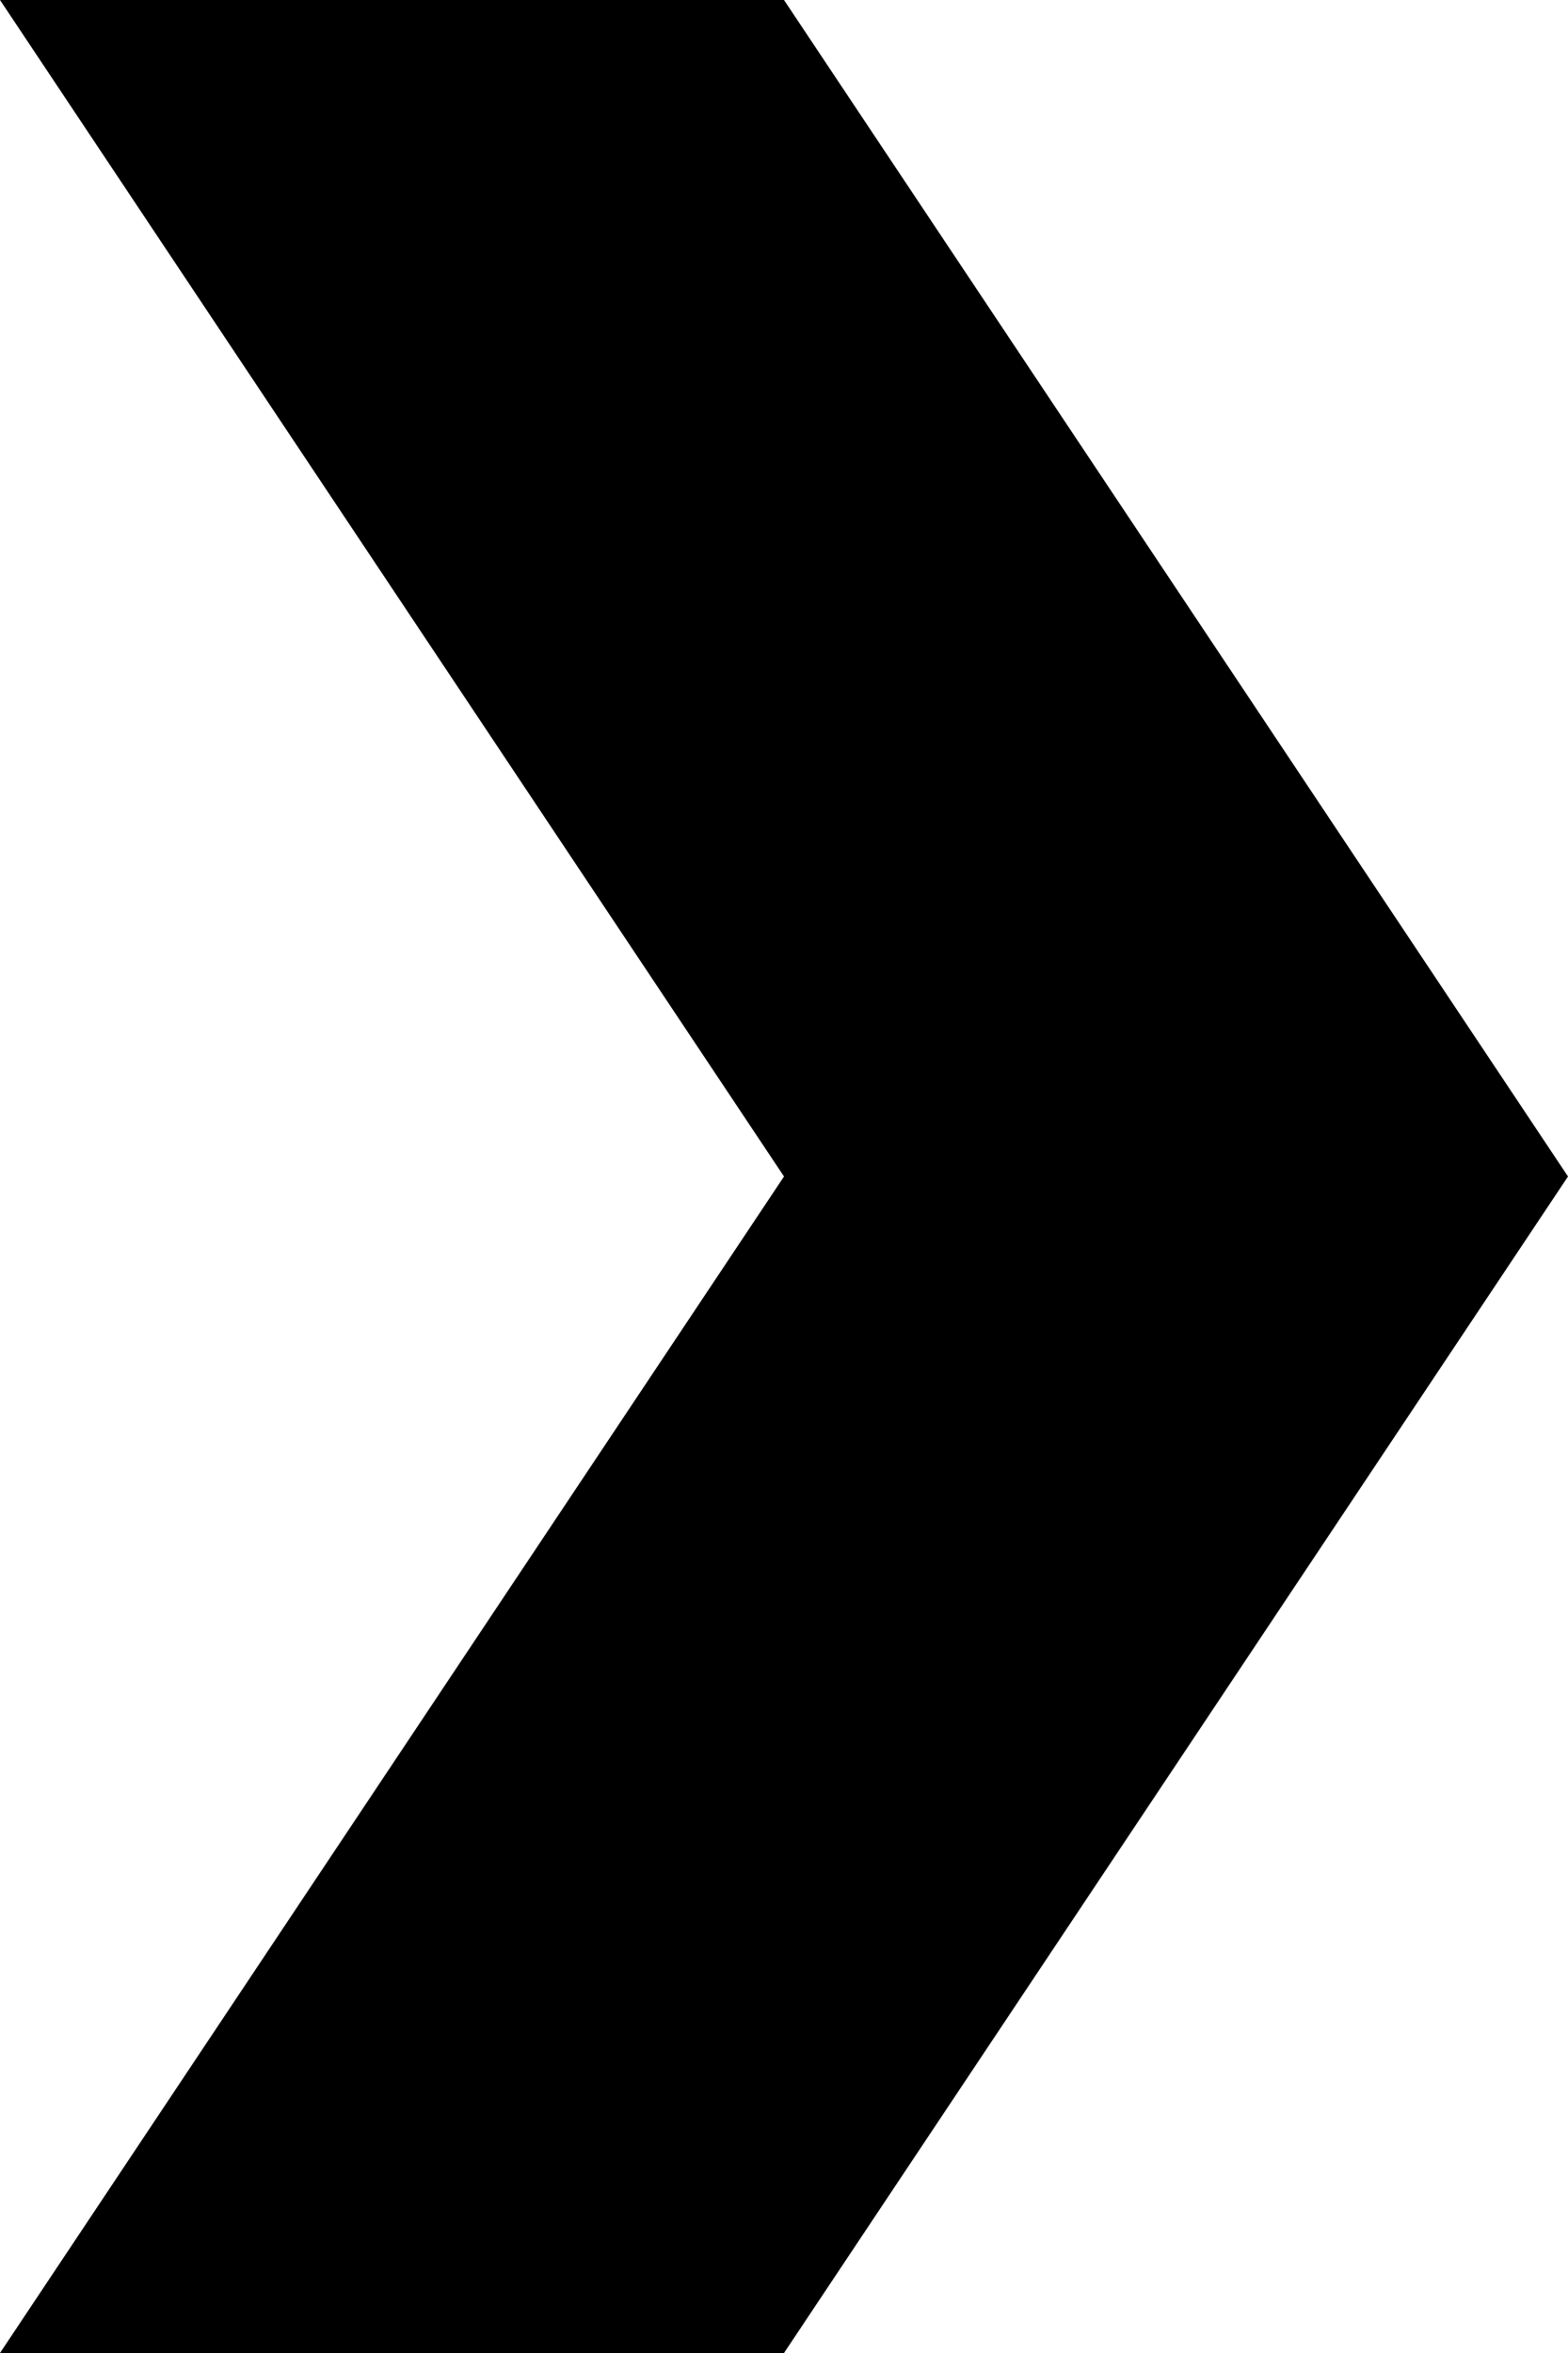 <?xml version="1.0" standalone="no"?>
<!-- Generator: Adobe Fireworks 10, Export SVG Extension by Aaron Beall (http://fireworks.abeall.com) . Version: 0.6.0  -->
<!DOCTYPE svg PUBLIC "-//W3C//DTD SVG 1.1//EN" "http://www.w3.org/Graphics/SVG/1.1/DTD/svg11.dtd">
<svg id="black-arrow" viewBox="0 0 20 30" style="background-color:#ffffff00" version="1.1"
	xmlns="http://www.w3.org/2000/svg" xmlns:xlink="http://www.w3.org/1999/xlink" xml:space="preserve"
	x="0px" y="0px" width="20px" height="30px"
>
	<g id="Capa%201">
		<path d="M 0 0 L 10 0 L 20 15 L 10 30 L 0 30 L 10 15 L 0 0 Z" fill="#000000"/>
	</g>
</svg>